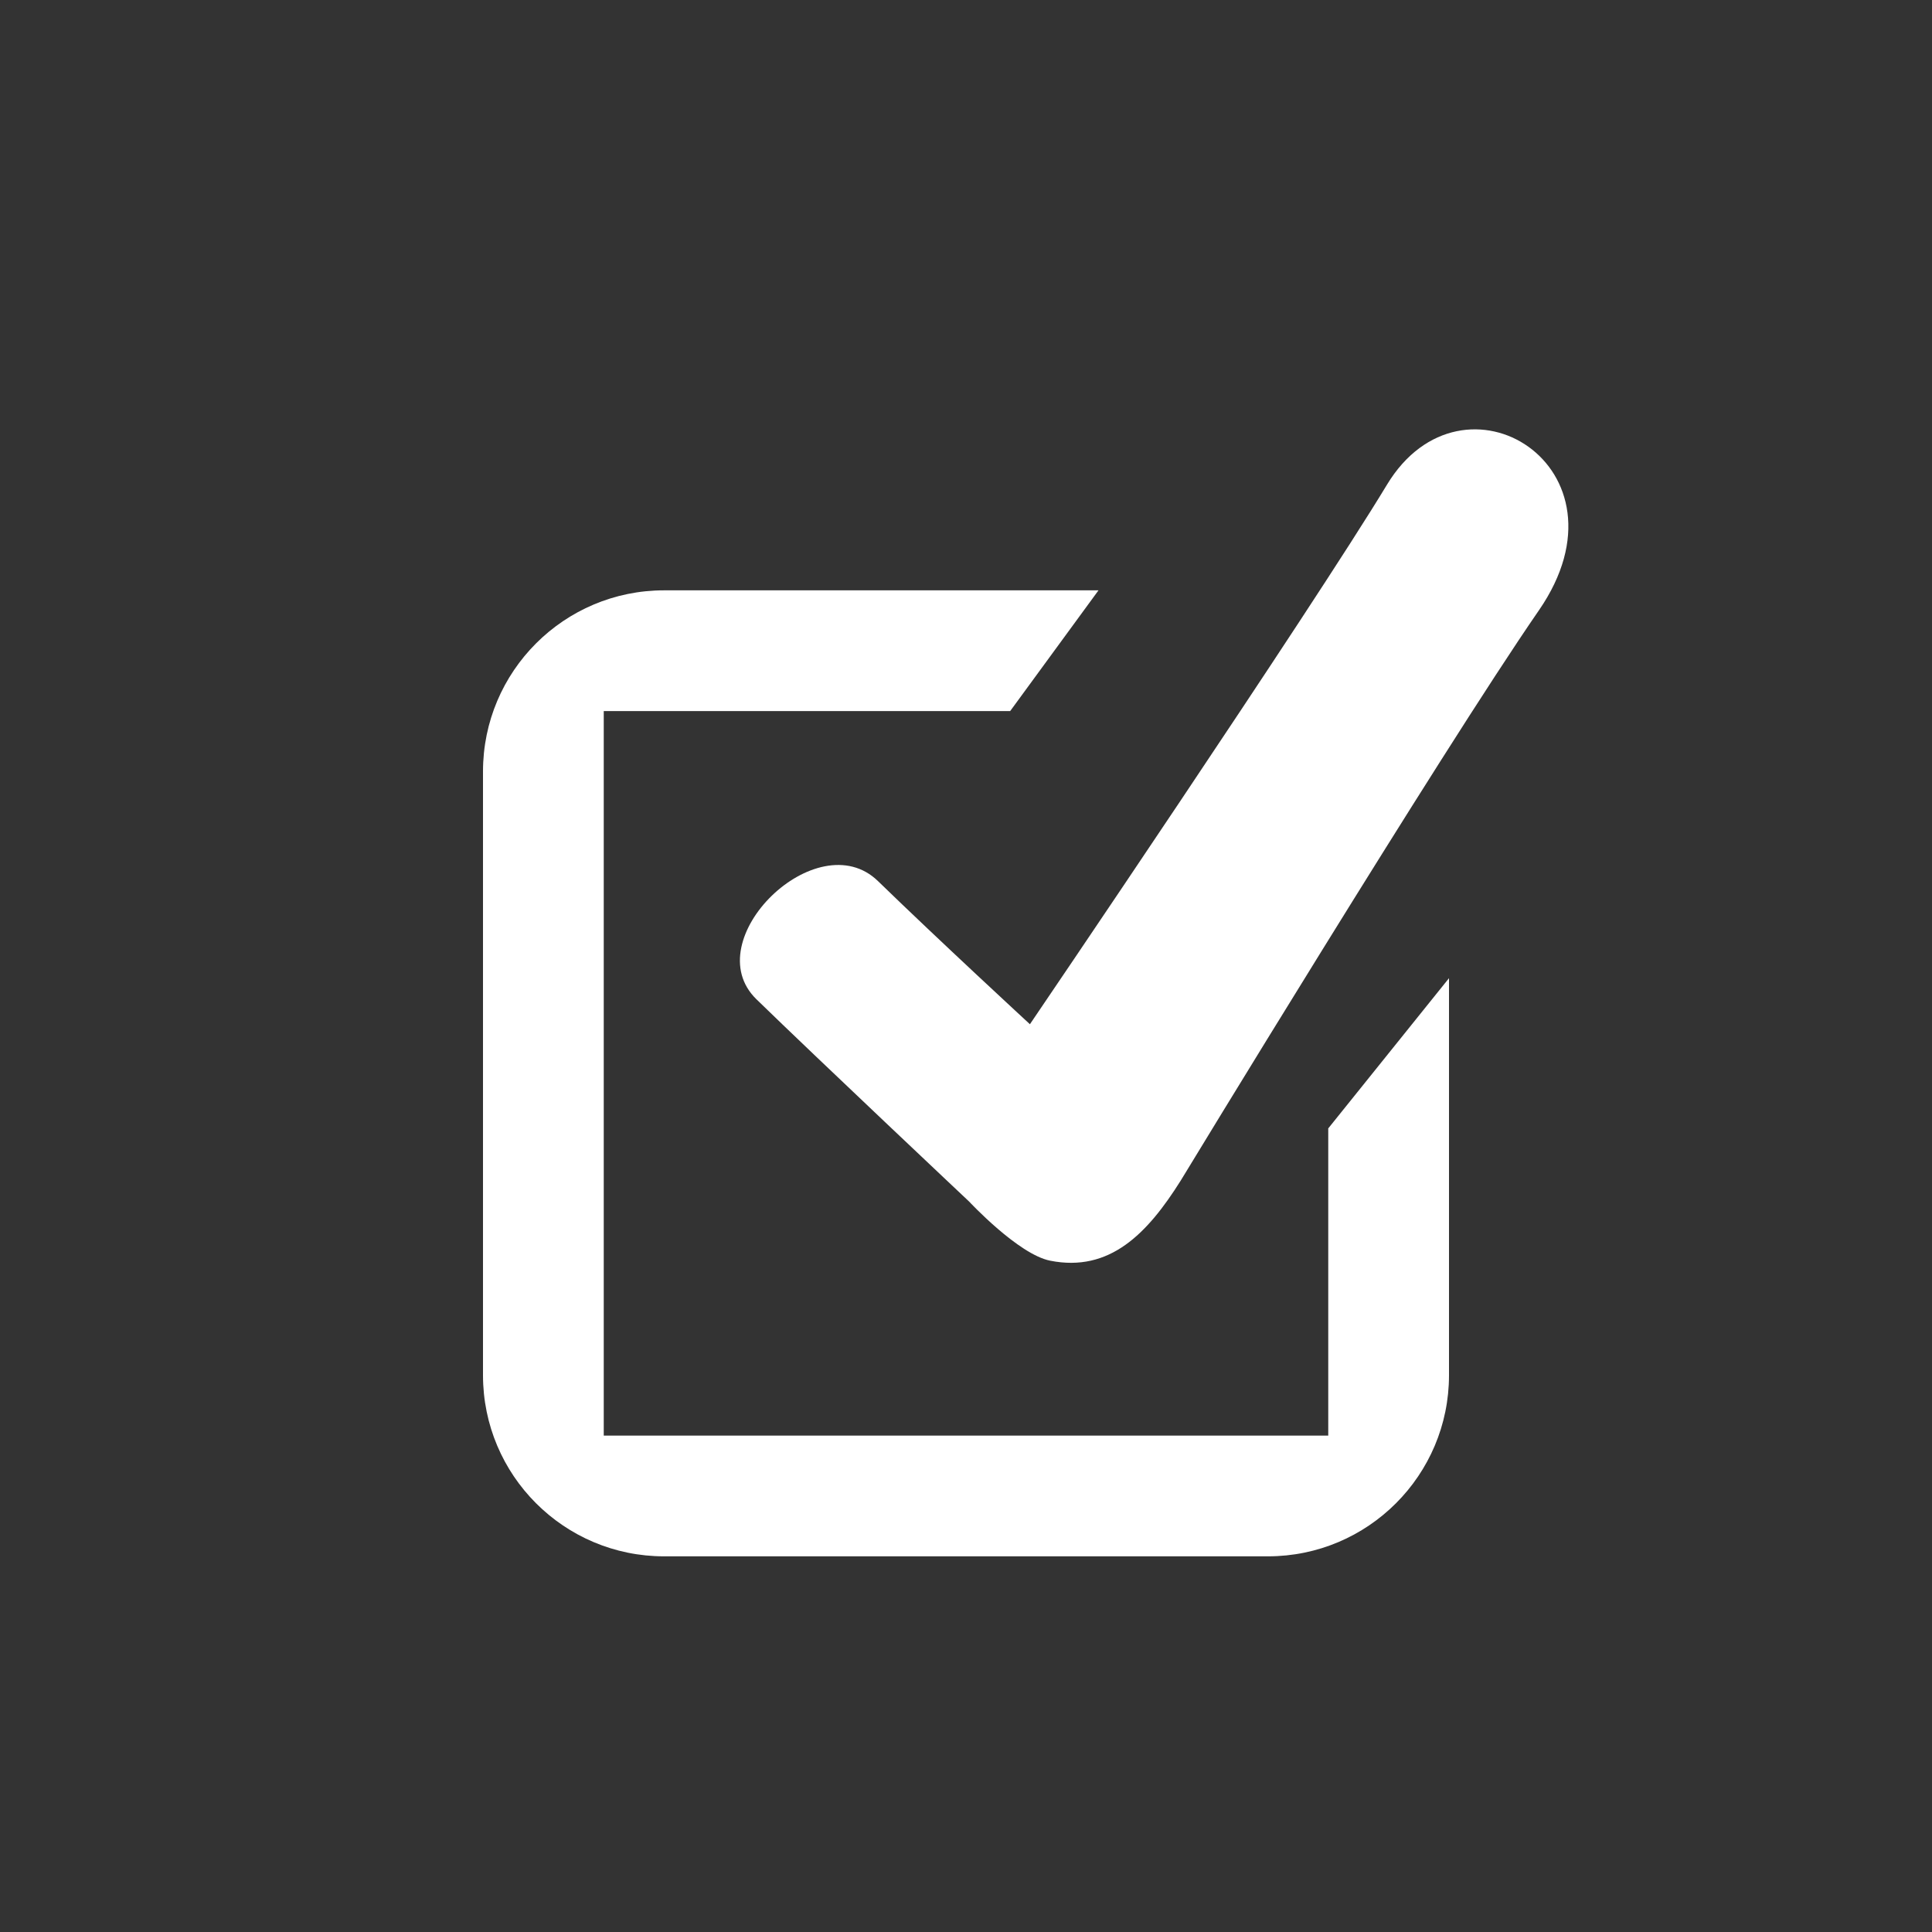 <?xml version="1.0" encoding="UTF-8" standalone="no"?>
<svg width="36px" height="36px" viewBox="0 0 36 36" version="1.1" xmlns="http://www.w3.org/2000/svg" xmlns:xlink="http://www.w3.org/1999/xlink">
    <rect x="0" y="0" width="36" height="36" fill="#333333" stroke="none"/>
    <!-- Generator: Sketch 39.1 (31720) - http://www.bohemiancoding.com/sketch -->
    <title>dock-todo</title>
    <desc>Created with Sketch.</desc>
    <defs></defs>
    <g id="scrap" stroke="none" stroke-width="1" fill="none" fill-rule="evenodd">
        <g id="iconset" transform="translate(-1239, -52)" fill="#FFFFFF">
            <g id="dock-todo" transform="translate(1248, 60)">
                <path d="M15.75,18.75 L2.25,18.75 L2.25,5.25 L9.823,5.25 L11.469,3 L3.375,3 C1.511,3 0,4.511 0,6.375 L0,17.625 C0,19.489 1.511,21 3.375,21 L14.625,21 C16.489,21 18,19.489 18,17.625 L18,10.227 L15.75,13.026 L15.75,18.75 L15.75,18.75 Z M10.191,11.085 C10.191,11.085 8.493,9.519 7.36,8.418 C6.228,7.316 3.963,9.519 5.096,10.621 C6.228,11.723 9.059,14.39 9.059,14.39 C9.059,14.39 9.975,15.374 10.568,15.491 C11.679,15.712 12.381,14.985 13,14 C13,14 17.835,6.04 19.675,3.373 C21.515,0.706 18.259,-1.309 16.844,1.032 C15.428,3.373 10.191,11.085 10.191,11.085 Z" id="dock-todo's"></path>
            </g>
        </g>
    </g>
</svg>